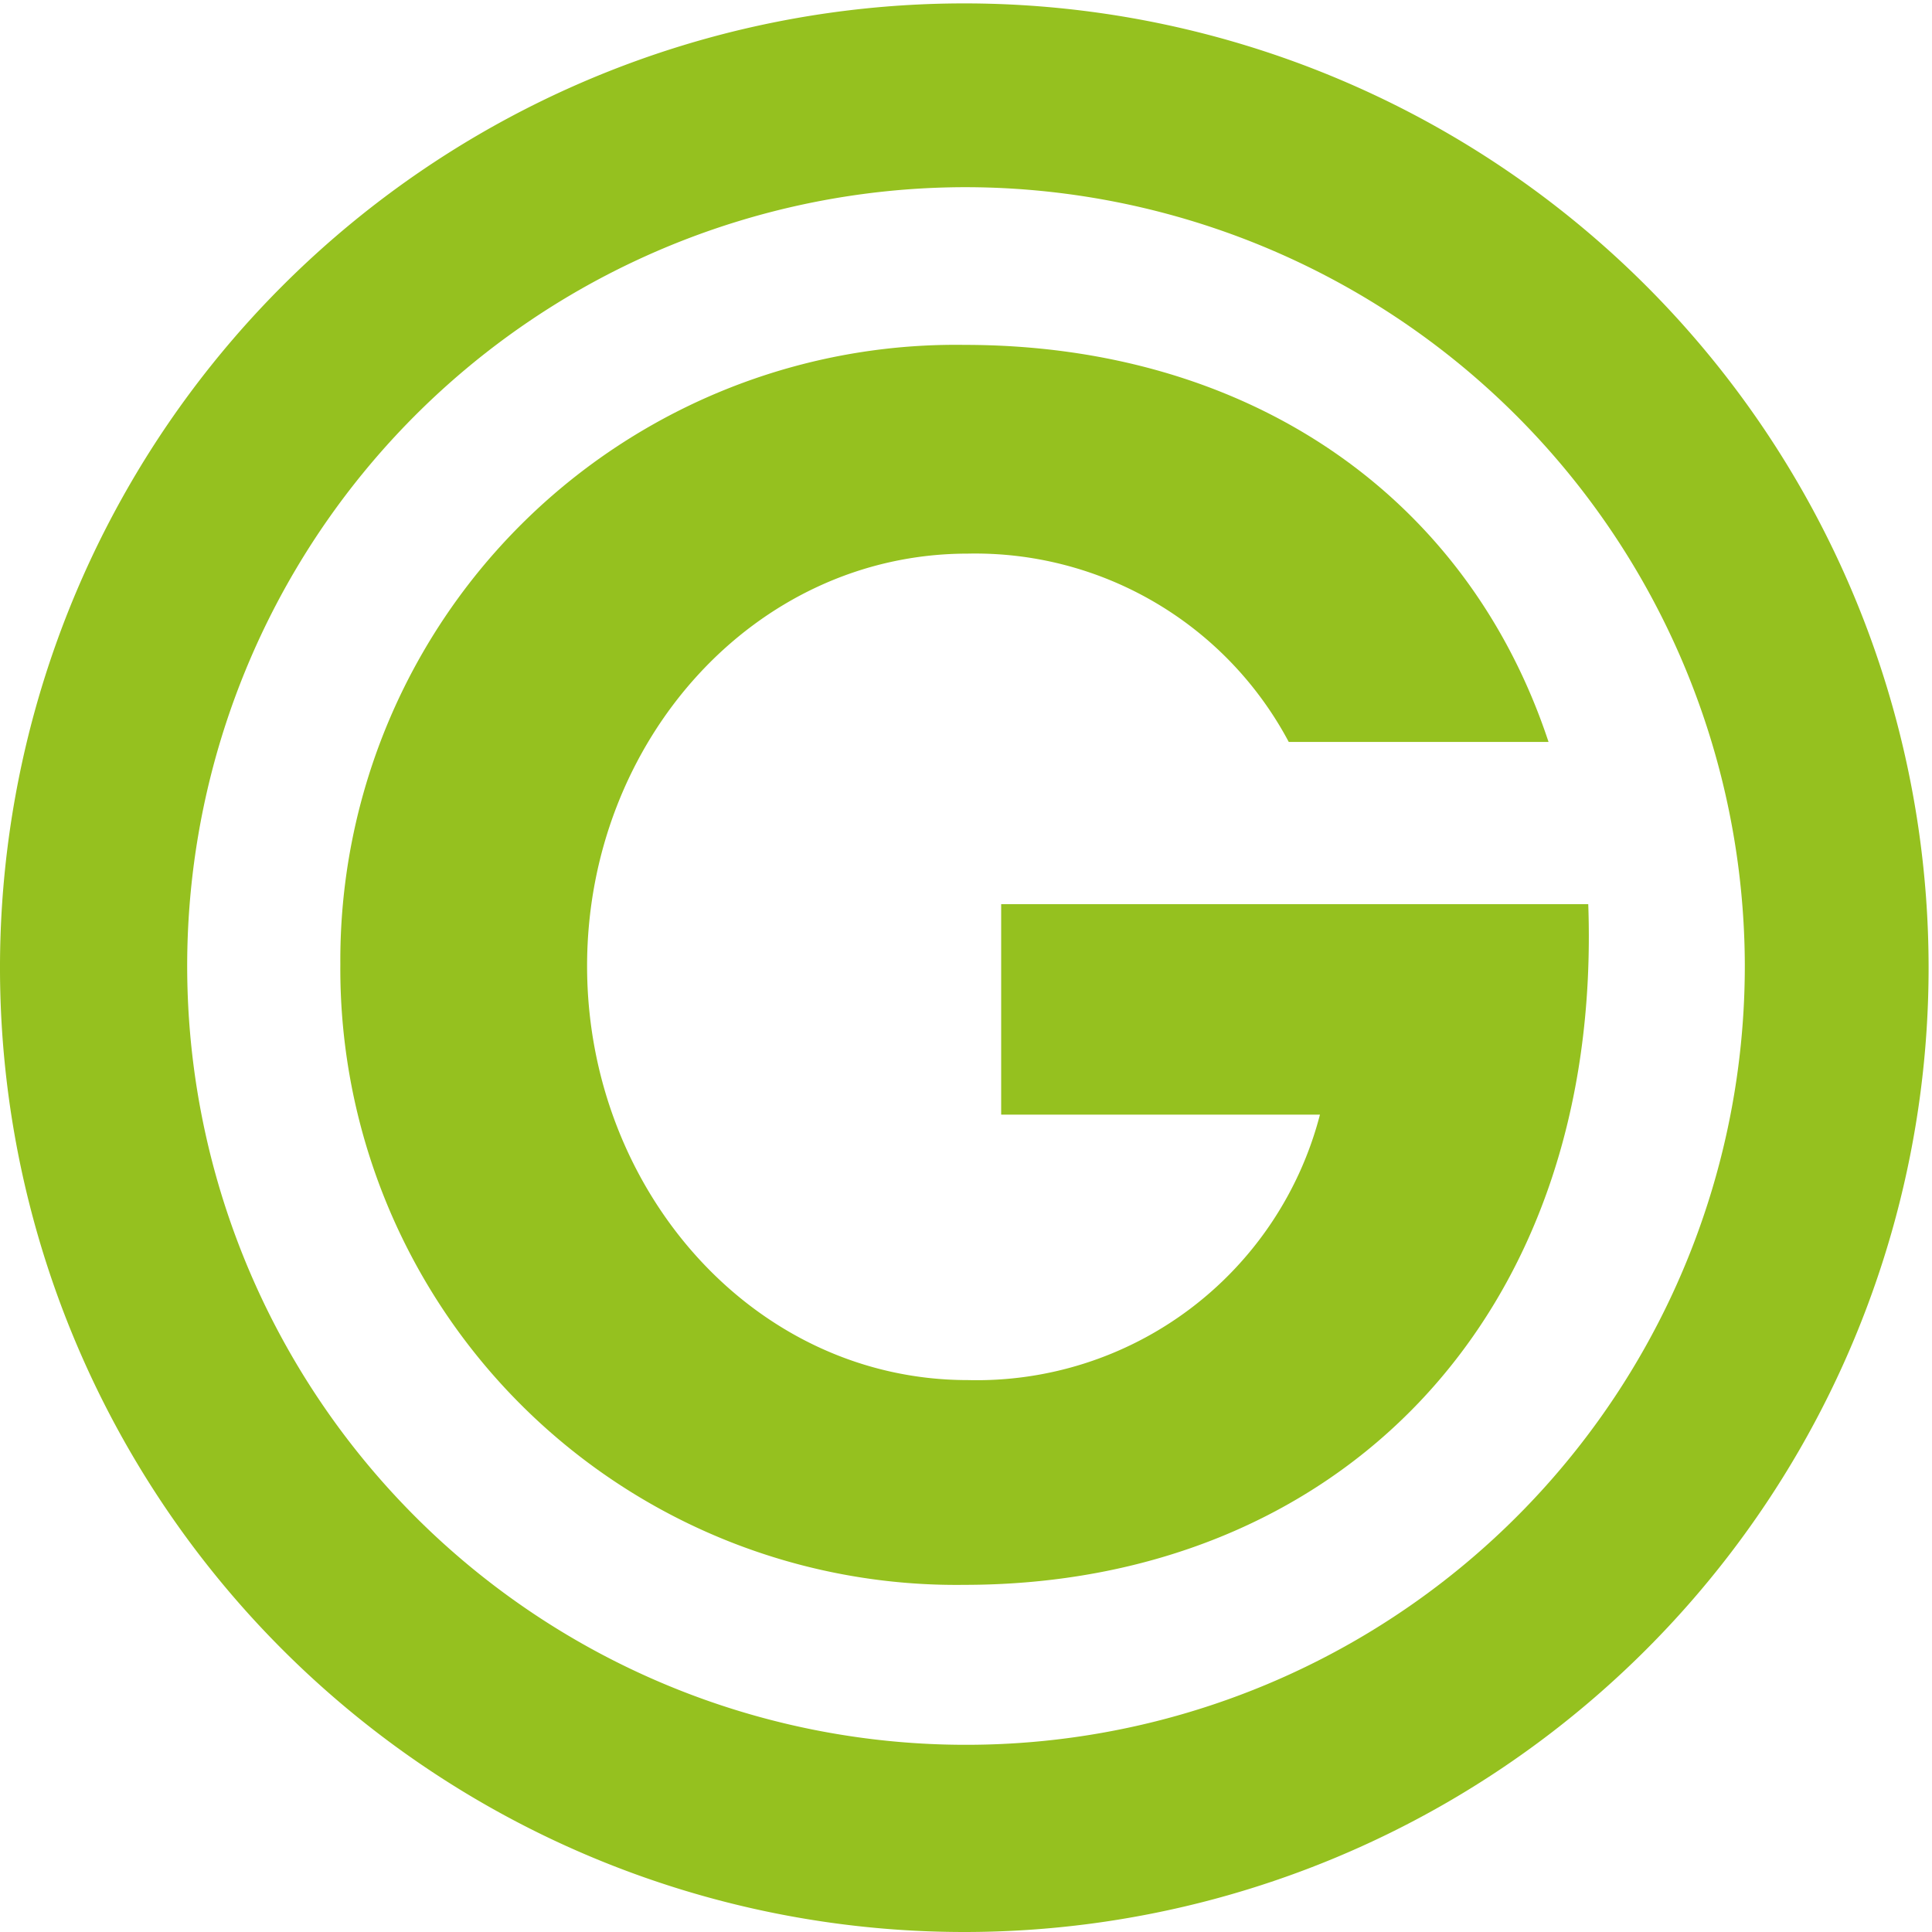 <svg xmlns="http://www.w3.org/2000/svg" viewBox="0 0 34.06 34.06"><defs><style>.cls-1{fill:#95c11f;}</style></defs><g id="Layer_2" data-name="Layer 2"><g id="Layer_1-2" data-name="Layer 1"><path class="cls-1" d="M17,34.06a17,17,0,1,1,17-17A17,17,0,0,1,17,34.06ZM17,3.3A13.73,13.73,0,1,0,30.76,17,13.75,13.75,0,0,0,17,3.3Z"/><path class="cls-1" d="M6,17a10.85,10.85,0,0,1,11-10.92c5,0,8.86,2.65,10.3,7H22.72a6.26,6.26,0,0,0-5.66-3.32c-3.77,0-6.71,3.32-6.71,7.27s2.94,7.3,6.71,7.3a6.25,6.25,0,0,0,6.21-4.68H17.65V15.94H28c.26,7.36-4.49,12-11,12A10.86,10.86,0,0,1,6,17Z"/></g></g></svg>